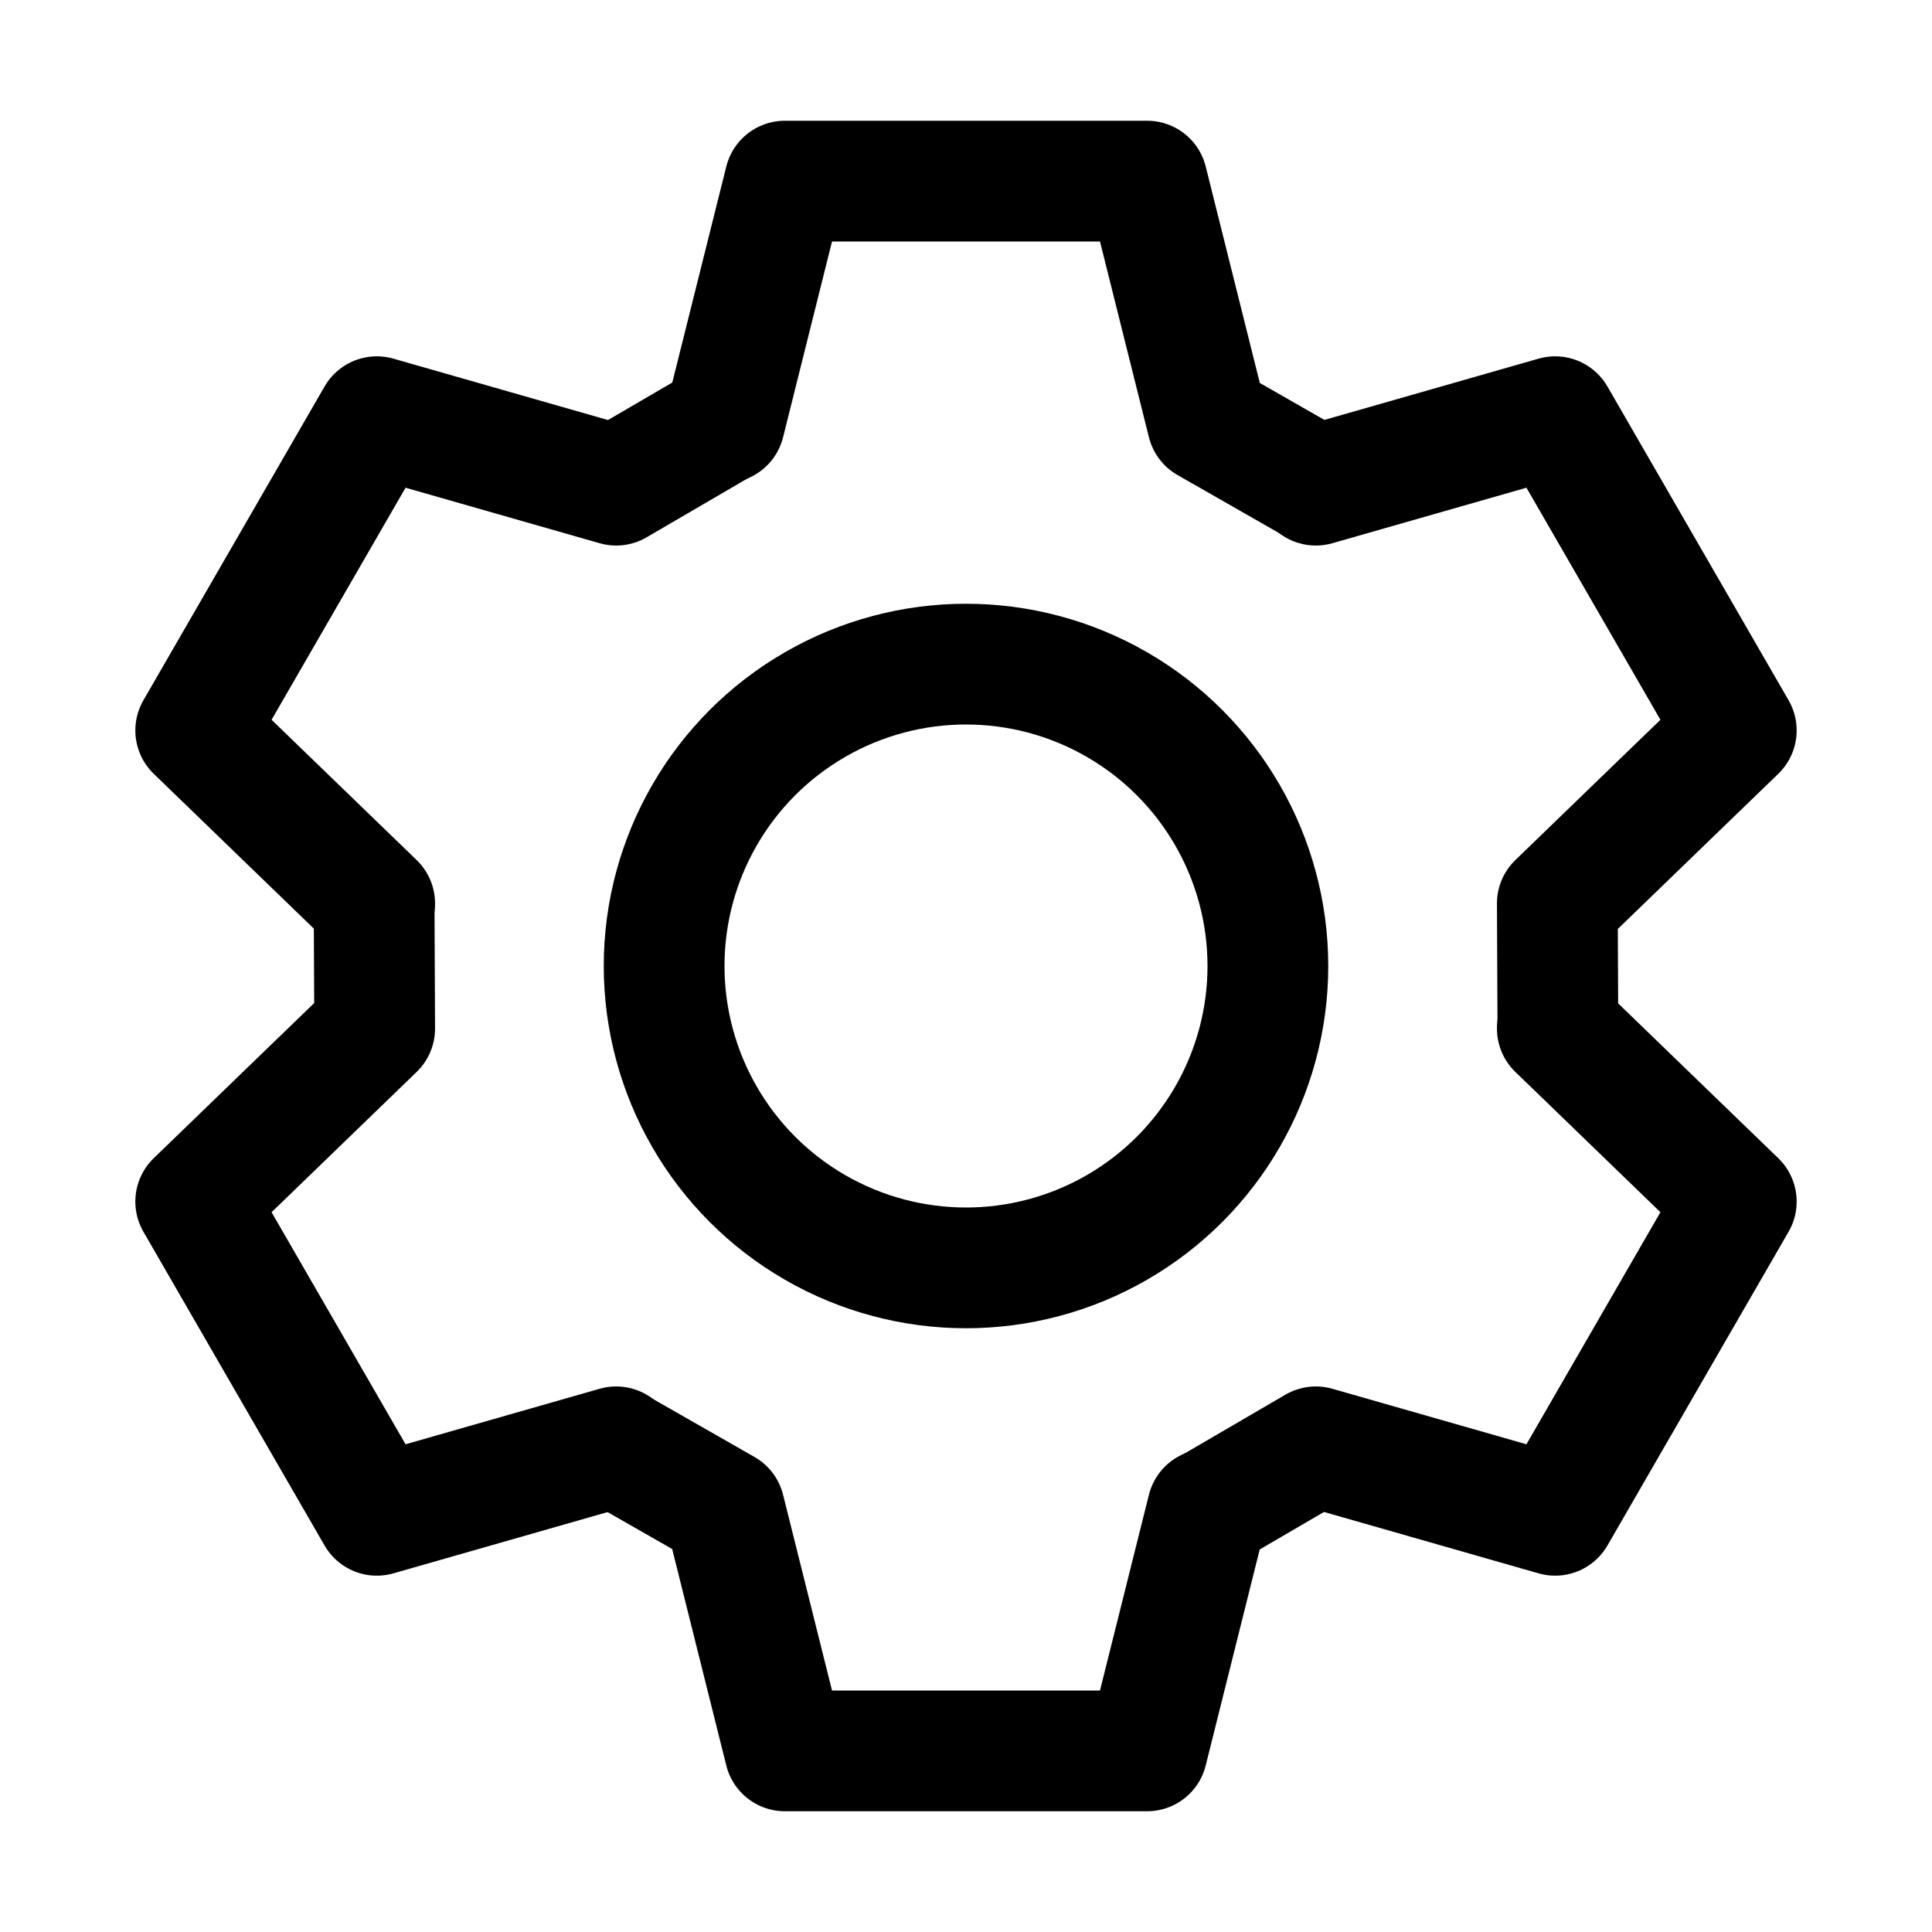 <?xml version="1.0" encoding="UTF-8" standalone="no"?>
<!-- Created with Inkscape (http://www.inkscape.org/) -->

<svg
   width="64"
   height="64"
   viewBox="0 0 64 64"
   version="1.1"
   id="svg8"
   xmlns:xlink="http://www.w3.org/1999/xlink"
   xmlns="http://www.w3.org/2000/svg"
   xmlns:svg="http://www.w3.org/2000/svg"
   xmlns:rdf="http://www.w3.org/1999/02/22-rdf-syntax-ns#"
   xmlns:cc="http://creativecommons.org/ns#"
   xmlns:dc="http://purl.org/dc/elements/1.1/">
  <defs
     id="defs2">
    <linearGradient
       id="Icons_Dark">
      <stop
         style="stop-color:#ffffff;stop-opacity:1;"
         offset="0"
         id="stop2609" />
    </linearGradient>
    <linearGradient
       id="Stroke_Backdrop"
       gradientTransform="matrix(6.793,0,0,8.045,-7681.912,-23804.025)">
      <stop
         style="stop-color:#ff0303;stop-opacity:1;"
         offset="0"
         id="stop3116" />
    </linearGradient>
    <linearGradient
       id="Icons_Light"
       gradientTransform="matrix(-28.432,6.772,8.379,27.797,-64164.183,-87488.554)">
      <stop
         style="stop-color:black;stop-opacity:1;"
         offset="0"
         id="stop922" />
    </linearGradient>
    <linearGradient
       id="Slices"
       gradientTransform="matrix(0.753,0,0,2.5,618899.01,-1214536.9)">
      <stop
         style="stop-color:#ffffff;stop-opacity:0.864;"
         offset="0"
         id="stop1554" />
    </linearGradient>
  </defs>
  <g
     id="layer3"
     style="display:inline"
     transform="translate(-128,-224)">
    <g
       id="03_TablacusVector\shell32\316"
       transform="translate(-864,96)">
      <rect
         y="128"
         x="992"
         height="64"
         width="64"
         id="use10986"
         style="display:inline;fill:white;fill-opacity:0;stroke:none;stroke-linecap:round;stroke-opacity:1" />
      <path
         style="fill:none;fill-opacity:0;stroke:currentcolor;stroke-width:4;stroke-linecap:round;stroke-linejoin:round"
         d="M 1016,142 1018,134 h 12 l 2,8 3.5,2"
         id="path11137" />
      <use
         x="0"
         y="0"
         xlink:href="#path11137"
         id="use12429"
         transform="rotate(180,1024,160)"
         width="100%"
         height="100%" />
      <use
         x="0"
         y="0"
         xlink:href="#path11137"
         id="use12431"
         transform="rotate(60,1024,160)"
         width="100%"
         height="100%" />
      <use
         x="0"
         y="0"
         xlink:href="#use12429"
         id="use12433"
         transform="rotate(60,1024,160)"
         width="100%"
         height="100%" />
      <use
         x="0"
         y="0"
         xlink:href="#path11137"
         id="use12435"
         transform="rotate(120,1024,160)"
         width="100%"
         height="100%" />
      <use
         x="0"
         y="0"
         xlink:href="#use12429"
         id="use12437"
         transform="rotate(120,1024,160)"
         width="100%"
         height="100%" />
      <circle
         style="fill:none;fill-opacity:0;stroke:currentcolor;stroke-width:4;stroke-linecap:round;stroke-linejoin:round"
         id="path12650"
         cx="1024"
         cy="160"
         r="10" />
    </g>
  </g>
</svg>
